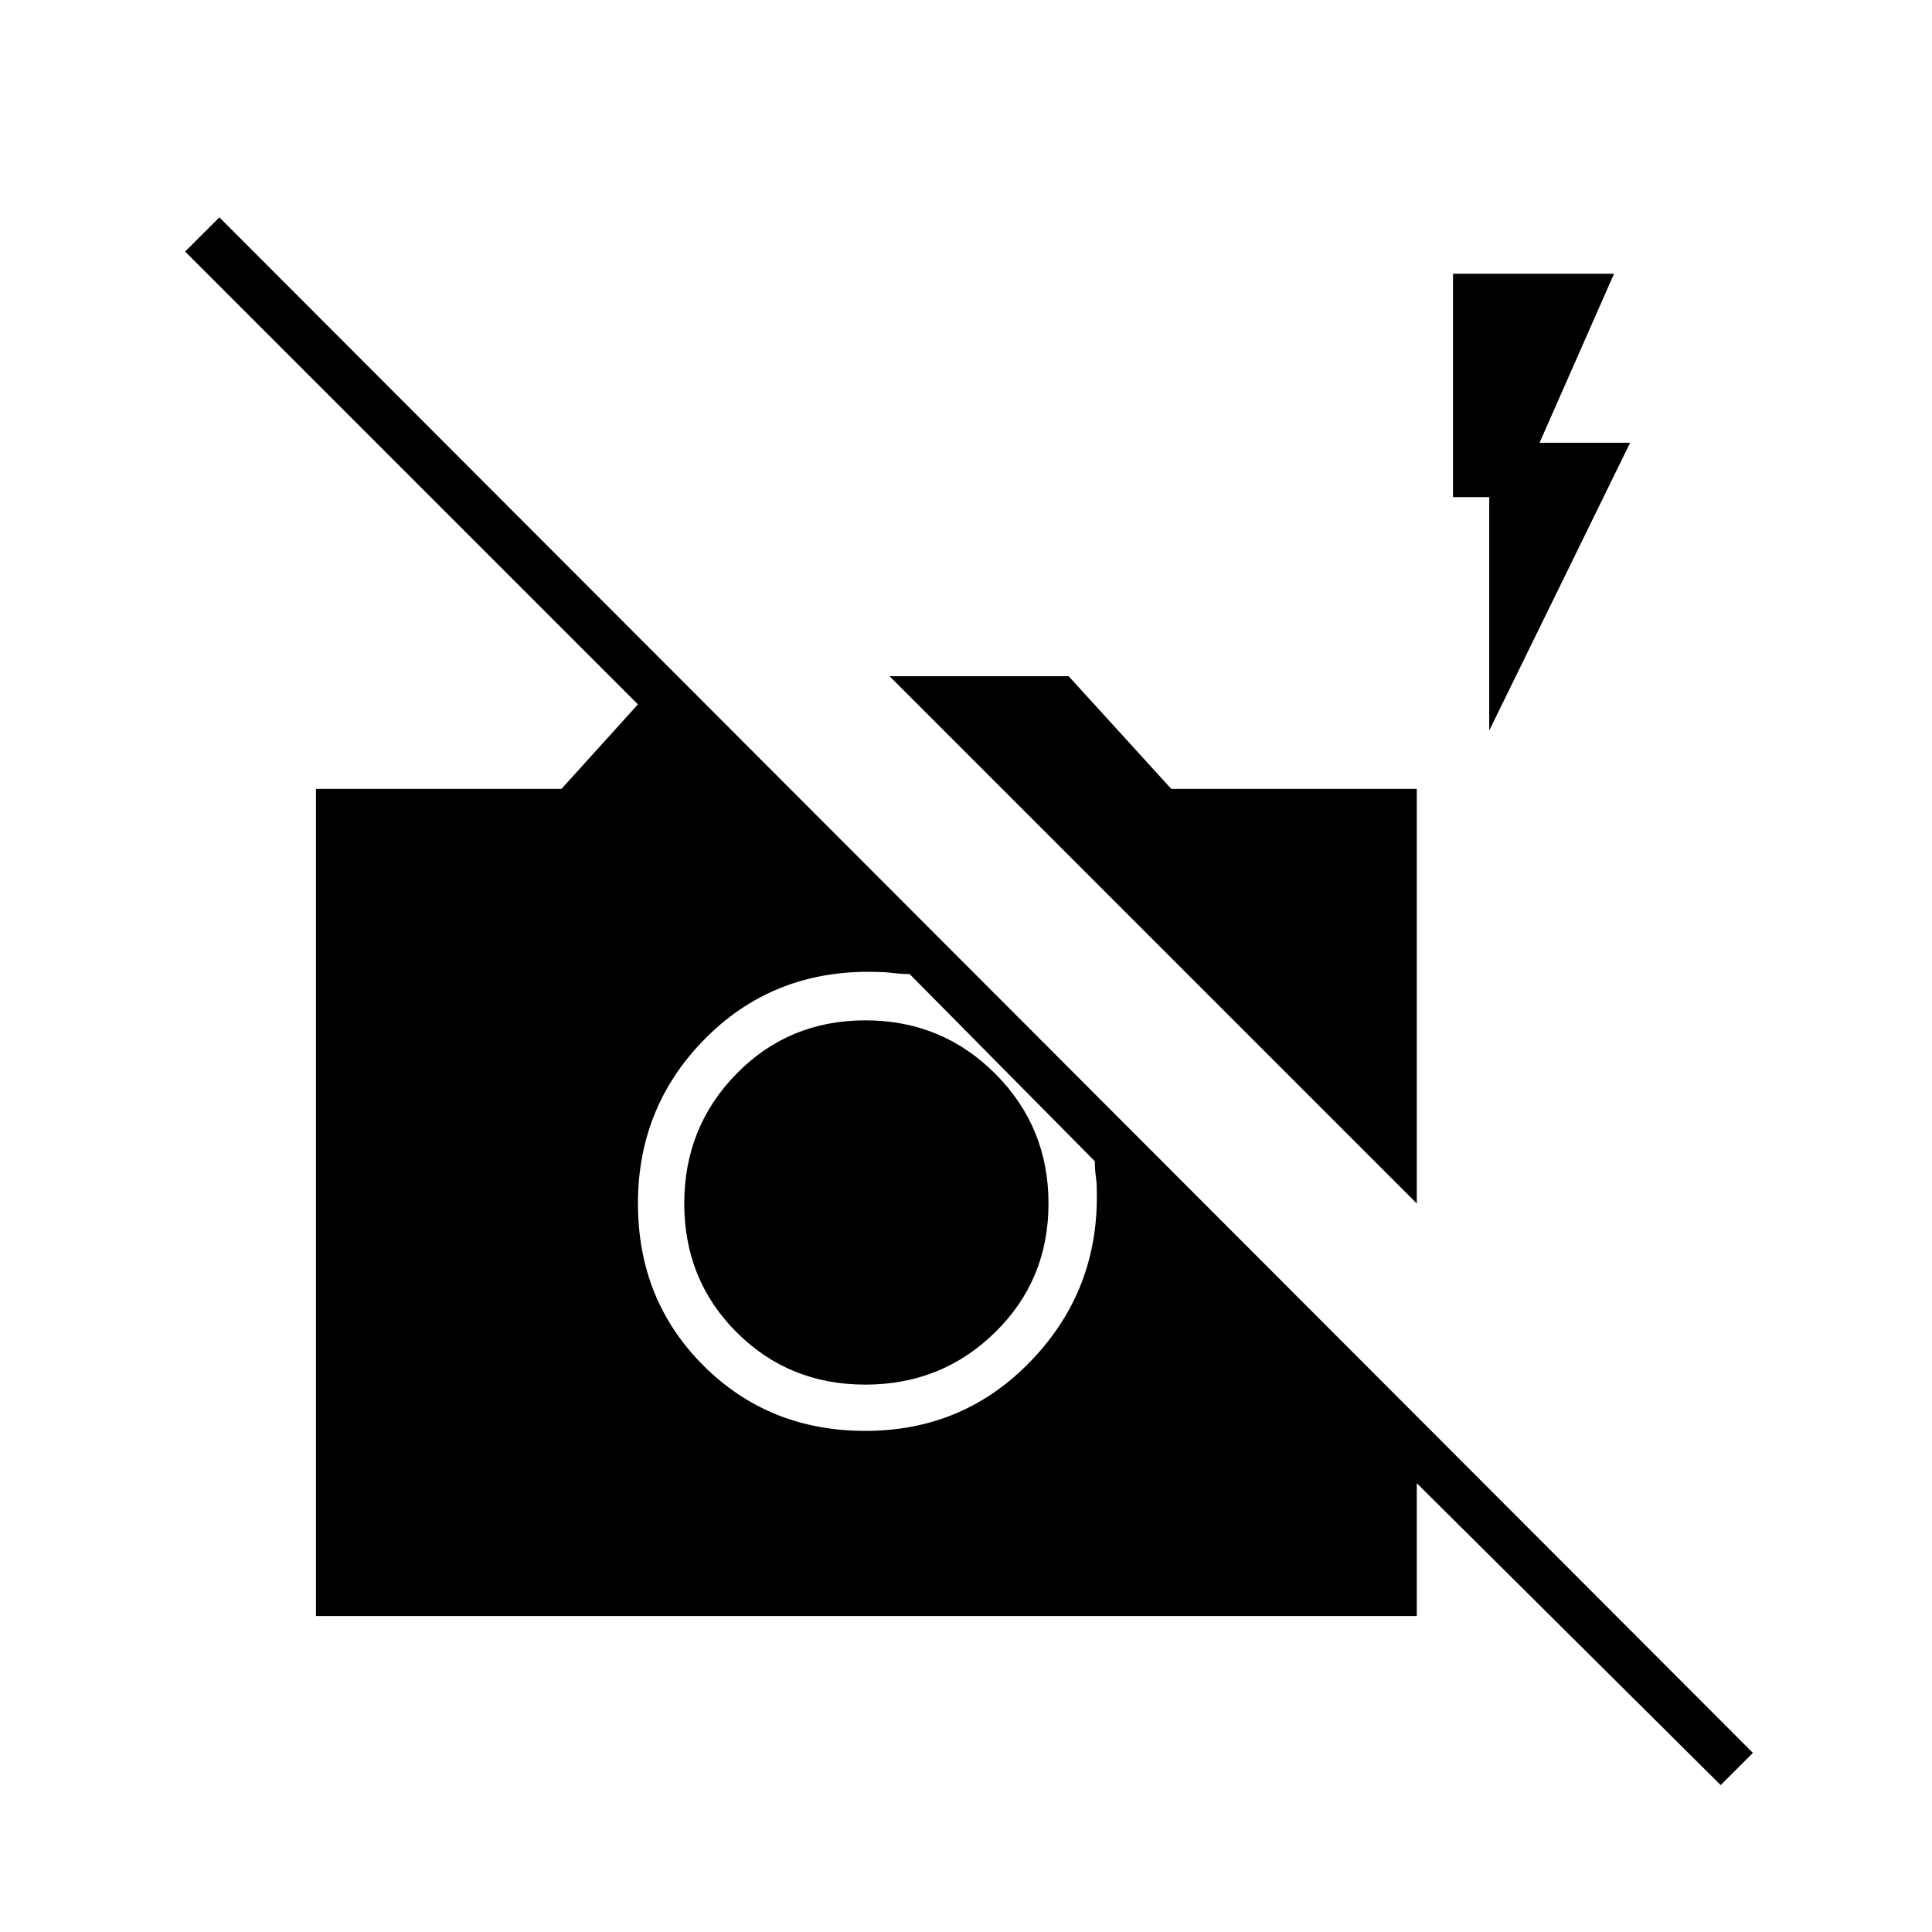<svg xmlns="http://www.w3.org/2000/svg" height="40" width="40"><path d="M35.625 36.958 29.333 30.708V33.458H6.542V16.333H11.625L13.208 14.583L3.833 5.208L4.542 4.5L36.292 36.292ZM18.833 20.167Q18.667 20.167 18.5 20.146Q18.333 20.125 18.208 20.125Q16.083 20.042 14.646 21.458Q13.208 22.875 13.208 24.917Q13.208 26.917 14.562 28.271Q15.917 29.625 17.917 29.625Q19.958 29.625 21.354 28.167Q22.75 26.708 22.708 24.667Q22.708 24.5 22.688 24.354Q22.667 24.208 22.667 24.042ZM17.917 28.667Q16.333 28.667 15.25 27.583Q14.167 26.5 14.167 24.917Q14.167 23.333 15.25 22.229Q16.333 21.125 17.917 21.125Q19.5 21.125 20.604 22.229Q21.708 23.333 21.708 24.917Q21.708 26.5 20.604 27.583Q19.5 28.667 17.917 28.667ZM29.333 24.917 18.417 14H22.125L24.25 16.333H29.333ZM30.833 15.125V10.292H30.083V5.667H33.417L31.875 9.167H33.75Z"/></svg>